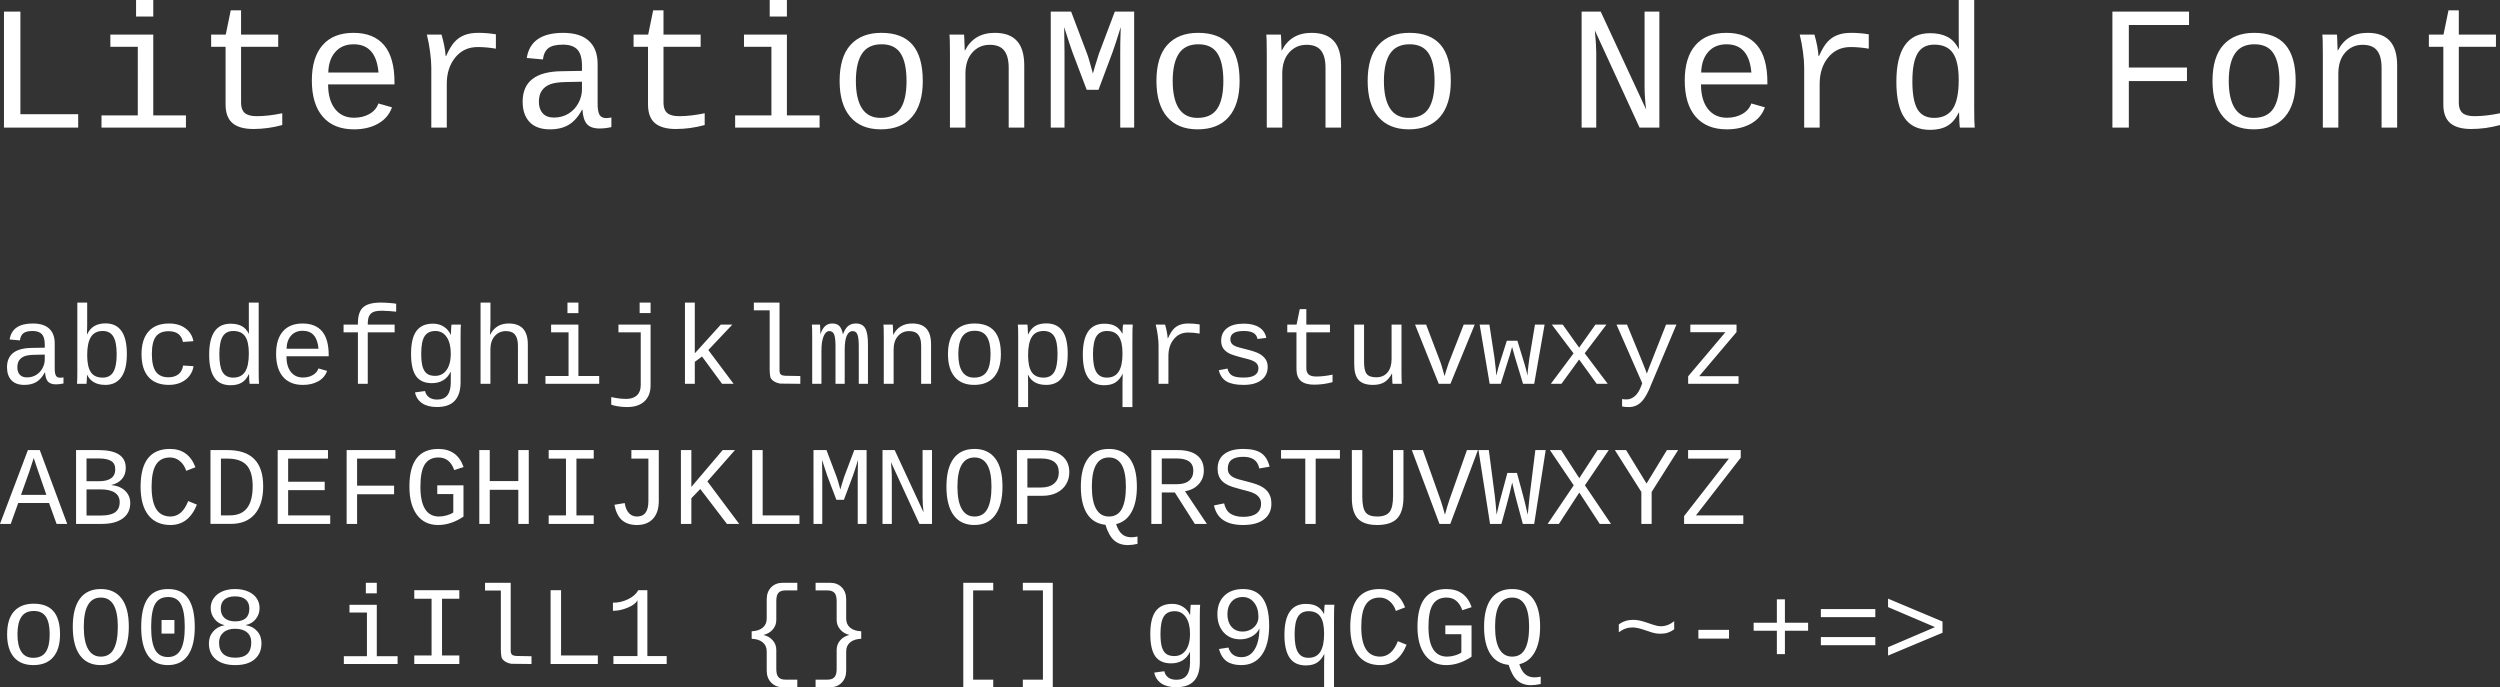 <svg xmlns="http://www.w3.org/2000/svg" width="416.37" height="114.462" viewBox="0 0 390.347 107.308"><rect x="0" y="0" width="390.347" height="107.308" fill="#333333" stroke="none"/><g font-weight="400" font-family="LiterationMono Nerd Font" letter-spacing="0" word-spacing="0" fill="#fff"><g style="line-height:125%;text-decoration-line:underline" font-size="27.5" text-decoration="underline"><path d="M.62 19.927V1.813h2.565v16.019h9.023v2.095H.62zM23.93 18.02h5.103v1.907H15.847V18.02h5.667V7.305H17.23V5.398h6.7V18.02zM21.246 2.578V0h2.686v2.578h-2.686zM32.968 7.305V5.398h2.282l.779-3.787h1.611v3.787h5.801v1.907h-5.8v8.755q0 1.06.563 1.57.578.51 1.88.51 1.8 0 3.988-.456v1.84q-2.269.618-4.498.618-2.175 0-3.263-.913-1.088-.927-1.088-2.914v-9.01h-2.255zM51.23 13.173q0 2.443 1.073 3.827 1.088 1.383 2.968 1.383 1.383 0 2.417-.591 1.047-.605 1.396-1.638l2.122.604q-.59 1.665-2.175 2.551-1.571.886-3.76.886-3.169 0-4.874-1.974-1.706-1.973-1.706-5.653 0-3.585 1.665-5.505 1.679-1.934 4.834-1.934 3.156 0 4.78 1.92 1.625 1.92 1.625 5.801v.323H51.23zm3.987-6.258q-1.799 0-2.846 1.182-1.048 1.168-1.115 3.223h7.842q-.376-4.405-3.88-4.405zM77.427 7.6q-1.504-.255-2.847-.255-2.162 0-3.491 1.625-1.33 1.624-1.33 4.135v6.822h-2.416v-9.413q0-1.02-.188-2.404-.175-1.383-.51-2.712h2.295q.538 1.853.645 3.357h.067q.671-1.504 1.316-2.202.645-.712 1.53-1.061.887-.363 2.163-.363 1.396 0 2.766.229V7.6zM94.668 18.436q.35 0 .792-.094v1.504q-.913.215-1.866.215-1.343 0-1.96-.698-.605-.712-.686-2.216h-.08q-.873 1.625-2.068 2.337-1.182.711-2.927.711-2.122 0-3.196-1.154-1.074-1.155-1.074-3.17 0-4.686 6.096-4.753l3.169-.054v-.792q0-1.759-.712-2.524-.711-.779-2.27-.779-1.584 0-2.282.564t-.832 1.746l-2.525-.229q.618-3.92 5.68-3.92 2.686 0 4.029 1.262 1.356 1.248 1.356 3.625v6.257q0 1.075.282 1.625.282.537 1.074.537zm-8.178-.08q1.29 0 2.283-.618.994-.618 1.544-1.652.55-1.034.55-2.135v-1.195l-2.55.054q-1.585.027-2.417.35-.833.321-1.303.993-.456.658-.456 1.759 0 1.1.59 1.772.605.672 1.76.672zM98.925 7.305V5.398h2.282l.78-3.787h1.61v3.787h5.801v1.907h-5.8v8.755q0 1.06.563 1.57.578.51 1.88.51 1.8 0 3.988-.456v1.84q-2.269.618-4.498.618-2.175 0-3.263-.913-1.088-.927-1.088-2.914v-9.01h-2.255zM122.866 18.02h5.103v1.907h-13.186V18.02h5.666V7.305h-4.283V5.398h6.7V18.02zm-2.685-15.442V0h2.685v2.578h-2.685zM144.082 12.649q0 3.666-1.692 5.613-1.678 1.933-4.86 1.933-3.116 0-4.781-1.96-1.652-1.96-1.652-5.586 0-3.746 1.692-5.626 1.706-1.894 4.82-1.894 3.277 0 4.875 1.867 1.598 1.866 1.598 5.653zm-2.538 0q0-2.887-.926-4.31-.913-1.424-2.968-1.424-2.081 0-3.048 1.45-.967 1.45-.967 4.284 0 2.82.967 4.297.967 1.463 2.9 1.463 2.135 0 3.089-1.436.953-1.437.953-4.324zM157.496 19.927v-9.333q0-1.826-.711-2.712-.699-.886-2.243-.886-1.665 0-2.739 1.222-1.06 1.208-1.06 3.29v8.419h-2.418V8.5q0-2.538-.08-3.102h2.282q.014.067.027.362.014.296.027.685.027.376.054 1.437h.04q1.41-2.753 4.646-2.753 2.323 0 3.464 1.263 1.142 1.248 1.142 3.853v9.682h-2.43zM174.912 19.927V8.27q0-1.812.04-2.698l.04-1.343q-.859 2.766-1.275 3.907l-2.202 5.882h-1.84l-2.229-5.882q-.241-.617-1.289-3.907l.054 4.041v11.656h-2.148V1.813h3.182l2.484 6.566q.282.712.913 3.102l.35-1.209.59-1.88 2.484-6.58h3.021v18.115h-2.175zM193.55 12.649q0 3.666-1.692 5.613-1.679 1.933-4.86 1.933-3.116 0-4.781-1.96-1.652-1.96-1.652-5.586 0-3.746 1.692-5.626 1.705-1.894 4.82-1.894 3.277 0 4.875 1.867 1.598 1.866 1.598 5.653zm-2.538 0q0-2.887-.927-4.31-.913-1.424-2.967-1.424-2.081 0-3.048 1.45-.967 1.45-.967 4.284 0 2.82.967 4.297.967 1.463 2.9 1.463 2.135 0 3.089-1.436.953-1.437.953-4.324zM206.964 19.927v-9.333q0-1.826-.712-2.712-.698-.886-2.242-.886-1.665 0-2.74 1.222-1.06 1.208-1.06 3.29v8.419h-2.417V8.5q0-2.538-.08-3.102h2.282q.013.067.027.362.013.296.027.685.027.376.054 1.437h.04q1.41-2.753 4.646-2.753 2.323 0 3.464 1.263 1.142 1.248 1.142 3.853v9.682h-2.43zM226.528 12.649q0 3.666-1.692 5.613-1.678 1.933-4.86 1.933-3.116 0-4.78-1.96-1.652-1.96-1.652-5.586 0-3.746 1.692-5.626 1.705-1.894 4.82-1.894 3.277 0 4.874 1.867 1.598 1.866 1.598 5.653zm-2.538 0q0-2.887-.926-4.31-.913-1.424-2.968-1.424-2.08 0-3.048 1.45-.966 1.45-.966 4.284 0 2.82.966 4.297.967 1.463 2.9 1.463 2.136 0 3.09-1.436.952-1.437.952-4.324zM256.002 19.927L249.02 4.753q.215 2.31.215 3.411v11.763h-2.283V1.813h2.98l7.09 15.28q-.241-1.933-.241-3.679V1.813h2.31v18.114h-3.089zM265.59 13.173q0 2.443 1.074 3.827 1.087 1.383 2.967 1.383 1.383 0 2.417-.591 1.048-.605 1.397-1.638l2.121.604q-.59 1.665-2.175 2.551-1.57.886-3.76.886-3.169 0-4.874-1.974-1.705-1.973-1.705-5.653 0-3.585 1.665-5.505 1.678-1.934 4.834-1.934 3.155 0 4.78 1.92 1.625 1.92 1.625 5.801v.323H265.59zm3.988-6.258q-1.8 0-2.847 1.182-1.047 1.168-1.115 3.223h7.842q-.376-4.405-3.88-4.405zM291.787 7.6q-1.504-.255-2.847-.255-2.161 0-3.49 1.625-1.33 1.624-1.33 4.135v6.822h-2.417v-9.413q0-1.02-.188-2.404-.175-1.383-.51-2.712h2.296q.537 1.853.644 3.357h.067q.672-1.504 1.316-2.202.645-.712 1.531-1.061.886-.363 2.162-.363 1.396 0 2.766.229V7.6zM305.82 17.59q-.659 1.41-1.747 2.055-1.087.63-2.712.63-2.712 0-3.988-1.866-1.276-1.866-1.276-5.626 0-7.6 5.264-7.6 1.625 0 2.712.577 1.102.578 1.76 1.894h.026l-.026-2.028V0h2.417v16.932q0 2.27.08 2.995h-2.31q-.053-.202-.093-.98-.04-.78-.04-1.357h-.068zm-7.225-4.887q0 2.98.792 4.35.806 1.356 2.605 1.356 1.96 0 2.9-1.41.94-1.423.94-4.511 0-2.887-.913-4.203-.9-1.316-2.9-1.316-1.813 0-2.618 1.383-.806 1.383-.806 4.35zM332.393 3.907v6.634h9.077v2.121h-9.077v7.265h-2.565V1.813h11.964v2.094h-9.4zM358.442 12.649q0 3.666-1.692 5.613-1.678 1.933-4.86 1.933-3.116 0-4.78-1.96-1.652-1.96-1.652-5.586 0-3.746 1.692-5.626 1.705-1.894 4.82-1.894 3.277 0 4.874 1.867 1.598 1.866 1.598 5.653zm-2.537 0q0-2.887-.927-4.31-.913-1.424-2.968-1.424-2.08 0-3.048 1.45-.966 1.45-.966 4.284 0 2.82.966 4.297.967 1.463 2.9 1.463 2.136 0 3.09-1.436.953-1.437.953-4.324zM371.857 19.927v-9.333q0-1.826-.712-2.712-.698-.886-2.242-.886-1.665 0-2.74 1.222-1.06 1.208-1.06 3.29v8.419h-2.417V8.5q0-2.538-.081-3.102h2.283q.013.067.027.362.013.296.026.685.027.376.054 1.437h.04q1.41-2.753 4.646-2.753 2.323 0 3.465 1.263 1.141 1.248 1.141 3.853v9.682h-2.43zM379.242 7.305V5.398h2.283l.778-3.787h1.612v3.787h5.8v1.907h-5.8v8.755q0 1.06.564 1.57.577.51 1.88.51 1.799 0 3.988-.456v1.84q-2.27.618-4.499.618-2.175 0-3.263-.913-1.087-.927-1.087-2.914v-9.01h-2.256z"/></g><g style="line-height:125%" font-size="17.5"><path d="M9.408 58.978q.222 0 .504-.06v.957q-.58.137-1.188.137-.854 0-1.247-.444-.385-.453-.436-1.41H6.99q-.556 1.034-1.316 1.487-.752.453-1.863.453-1.35 0-2.034-.735-.683-.735-.683-2.017 0-2.982 3.88-3.025l2.016-.034v-.504q0-1.12-.453-1.606-.453-.496-1.444-.496-1.009 0-1.453.359-.444.359-.53 1.11l-1.606-.145q.393-2.495 3.614-2.495 1.71 0 2.564.803.863.795.863 2.308v3.982q0 .683.18 1.033.179.342.683.342zm-5.204-.051q.82 0 1.453-.393.632-.393.982-1.051.35-.658.35-1.359v-.76l-1.623.034q-1.008.017-1.538.222-.53.205-.829.632-.29.42-.29 1.12 0 .7.376 1.128.384.427 1.12.427zM19.807 55.261q0 2.427-.871 3.632-.863 1.205-2.478 1.205-2.085 0-2.854-1.573h-.018q0 .41-.034.855-.025.444-.042.547h-1.487q.051-.462.051-1.906V47.246h1.538v3.615q0 .555-.034 1.341h.034q.778-1.709 2.854-1.709 3.341 0 3.341 4.768zm-1.59.052q0-1.915-.529-2.769-.521-.863-1.64-.863-1.274 0-1.855.94-.58.931-.58 2.828 0 1.786.563 2.65.564.862 1.854.862 1.154 0 1.667-.888.52-.898.52-2.76zM22.097 55.295q0-2.307 1.102-3.546 1.103-1.239 3.188-1.239 1.555 0 2.563.752 1.008.744 1.248 2.008l-1.64.12q-.138-.778-.684-1.222-.547-.453-1.556-.453-1.35 0-1.982.837-.624.838-.624 2.71 0 1.896.624 2.776.632.872 1.974.872.923 0 1.53-.453.606-.453.751-1.384l1.624.102q-.111.82-.624 1.496-.504.666-1.341 1.05-.838.377-1.872.377-2.093 0-3.187-1.23-1.094-1.231-1.094-3.573zM38.845 58.44q-.418.897-1.11 1.307-.693.402-1.727.402-1.726 0-2.538-1.188-.811-1.188-.811-3.58 0-4.837 3.35-4.837 1.033 0 1.725.368.701.367 1.12 1.205h.017l-.017-1.29v-3.58h1.538V58.02q0 1.444.051 1.906h-1.47q-.034-.128-.06-.624-.025-.496-.025-.863h-.043zm-4.597-3.11q0 1.897.504 2.768.513.863 1.658.863 1.247 0 1.846-.897.598-.906.598-2.871 0-1.837-.581-2.675-.573-.837-1.846-.837-1.154 0-1.666.88-.513.88-.513 2.769zM44.724 55.629q0 1.555.684 2.435.692.88 1.888.88.88 0 1.538-.376.667-.384.889-1.042l1.35.384q-.376 1.06-1.384 1.624-1 .564-2.393.564-2.016 0-3.102-1.256-1.085-1.257-1.085-3.598 0-2.281 1.06-3.503 1.068-1.23 3.076-1.23t3.042 1.221q1.034 1.222 1.034 3.692v.205h-6.597zm2.538-3.982q-1.145 0-1.812.752-.666.743-.709 2.05h4.99q-.239-2.802-2.469-2.802zM57.422 51.895v8.032h-1.538v-8.032h-2.239V50.68h2.239v-.213q0-1.752.82-2.487.829-.735 2.752-.735.615 0 1.324.06.718.051 1.077.12v1.239q-.257-.043-1.043-.094-.777-.052-1.179-.052-.889 0-1.342.197-.452.196-.666.64-.205.445-.205 1.24v.085h4.195v1.214h-4.195zM68.214 63.55q-1.435 0-2.307-.59-.872-.59-1.11-1.692l1.571-.213q.146.64.624.982.487.35 1.273.35 2.12 0 2.12-2.691v-1.658h-.018q-.418.88-1.162 1.333-.743.453-1.768.453-1.692 0-2.479-1.102-.777-1.11-.777-3.486 0-2.419.837-3.555.838-1.145 2.58-1.145.966 0 1.676.453.717.444 1.102 1.273h.026q0-.256.034-.863.034-.615.068-.718h1.461q-.05.462-.05 1.914v7.058q0 1.94-.907 2.914-.905.983-2.794.983zm2.17-8.332q0-1.649-.64-2.589-.641-.948-1.76-.948-1.171 0-1.692.82-.522.812-.522 2.717 0 1.29.214 2.043.222.743.683 1.085.462.342 1.29.342.727 0 1.274-.402.555-.41.854-1.188.3-.786.3-1.88zM75.033 47.246h1.547v3.333q0 .504-.077 1.683h.025q.898-1.752 2.897-1.752 2.99 0 2.99 3.256v6.16H80.87v-5.938q0-1.162-.453-1.726-.444-.564-1.427-.564-1.06 0-1.743.778-.675.769-.675 2.093v5.358h-1.538v-12.68zM90.311 58.713h3.247v1.214h-8.39v-1.214h3.605v-6.818h-2.726V50.68h4.264v8.032zm-1.709-9.826v-1.64h1.71v1.64h-1.71zM101.582 60.166q0 1.598-.957 2.495t-2.726.897q-.675 0-1.376-.11-.7-.112-1.085-.257v-1.196q1.282.29 2.333.29 1.094 0 1.683-.564.59-.564.59-1.58v-8.246h-3.478V50.68h5.016v9.485zm-1.709-11.28v-1.64h1.709v1.64h-1.709zM112.742 59.927l-3.128-4.264-1.128.837v3.427h-1.538v-12.68h1.538v7.92l4.06-4.486h1.802l-3.751 3.974 3.948 5.272h-1.803zM122.56 58.67l2.4.043v1.214l-3.16-.034q-.966-.171-1.41-.77-.189-.256-.214-1.4v-9.264h-2.47v-1.213h4.008v10.656q.009.384.213.572.18.162.633.197zm.034.043zm-.88-.811zm.137 2.025zm-1.675-1.214v-.99.99zM130.455 59.927v-5.862q0-1.316-.213-1.837-.205-.53-.76-.53-.548 0-.89.82-.333.82-.333 2.222v5.187h-1.444v-7.272q0-1.615-.051-1.974h1.273l.051 1.085v.41h.017q.291-.871.735-1.264.445-.402 1.111-.402.752 0 1.12.41.376.41.538 1.265h.017q.342-.906.812-1.29.478-.385 1.205-.385 1.008 0 1.444.735.435.735.435 2.52v6.162h-1.435v-5.862q0-1.316-.214-1.837-.205-.53-.76-.53-.564 0-.897.718-.325.718-.325 2.153v5.358h-1.436zM143.828 59.927v-5.939q0-1.162-.453-1.726-.444-.564-1.427-.564-1.06 0-1.743.778-.675.769-.675 2.093v5.358h-1.538v-7.272q0-1.615-.051-1.974h1.452q.01.043.017.23.01.189.017.437.018.239.035.914h.025q.897-1.752 2.957-1.752 1.478 0 2.204.803.727.795.727 2.453v6.16h-1.547zM156.278 55.295q0 2.333-1.077 3.572-1.068 1.23-3.093 1.23-1.982 0-3.042-1.247-1.05-1.247-1.05-3.555 0-2.384 1.076-3.58 1.085-1.205 3.067-1.205 2.085 0 3.102 1.188t1.017 3.597zm-1.615 0q0-1.837-.59-2.743-.58-.905-1.888-.905-1.324 0-1.94.923-.615.922-.615 2.725 0 1.795.615 2.735.616.931 1.846.931 1.359 0 1.965-.914.607-.914.607-2.752zM166.711 55.261q0 4.837-3.35 4.837-2.101 0-2.828-1.573h-.042q.034.069.034 1.419v3.614h-1.547V52.595q0-1.452-.051-1.914h1.495q.01.034.026.256.017.214.034.641.026.42.026.624h.034q.427-.897 1.085-1.299.667-.41 1.735-.41 1.692 0 2.52 1.17.83 1.163.83 3.598zm-1.589 0q0-1.93-.521-2.751-.521-.83-1.64-.83-1.291 0-1.864.94-.572.932-.572 2.83 0 1.82.572 2.665.573.846 1.846.846 1.137 0 1.658-.863.521-.863.521-2.837zM172.41 50.544q1.103 0 1.761.385.658.376 1.077 1.188h.017q0-.257.026-.795.034-.547.076-.65h1.496q-.052.462-.052 2.41v10.476h-1.546v-3.75l.034-1.436h-.017q-.453.914-1.128 1.35-.675.427-1.735.427-1.726 0-2.537-1.196-.812-1.205-.812-3.572 0-4.837 3.34-4.837zm2.855 4.649q0-1.812-.581-2.658-.581-.854-1.846-.854-1.145 0-1.666.871-.513.872-.513 2.778 0 1.888.521 2.76.522.871 1.641.871 1.256 0 1.846-.931.598-.932.598-2.837zM187.313 52.083q-.957-.163-1.811-.163-1.376 0-2.222 1.034-.846 1.034-.846 2.632v4.34h-1.538v-5.99q0-.649-.12-1.529-.11-.88-.324-1.726h1.46q.343 1.18.411 2.136h.043q.427-.957.837-1.401.41-.453.974-.675.564-.23 1.376-.23.889 0 1.76.145v1.427zM197.935 57.286q0 1.316-1 2.068-.991.744-2.752.744-1.76 0-2.683-.547-.914-.556-1.196-1.743l1.359-.265q.162.735.692 1.076.538.334 1.828.334 2.307 0 2.307-1.462 0-.546-.418-.88-.419-.341-1.282-.555-2.256-.556-2.863-.872-.606-.316-.93-.786-.326-.478-.326-1.188 0-1.256.906-1.965.906-.71 2.623-.71 1.504 0 2.402.573.897.564 1.119 1.65l-1.384.17q-.094-.615-.607-.93-.513-.317-1.53-.317-2.093 0-2.093 1.29 0 .513.35.82.36.308 1.145.496l1.017.265q1.393.342 2 .675.615.333.965.837.35.496.35 1.222zM200.994 51.895V50.68h1.452l.496-2.41h1.025v2.41h3.692v1.214h-3.692v5.57q0 .676.36 1 .367.325 1.195.325 1.145 0 2.538-.29v1.17q-1.444.393-2.862.393-1.385 0-2.077-.58-.692-.59-.692-1.855v-5.733h-1.435zM212.982 50.681v5.862q0 1.333.419 1.854.419.513 1.495.513 1.103 0 1.743-.752.641-.752.641-2.12v-5.357h1.547v7.272q0 1.615.051 1.974h-1.452q-.01-.043-.018-.231-.009-.188-.025-.427-.01-.248-.026-.923h-.025q-.53.957-1.23 1.359-.693.393-1.727.393-1.52 0-2.23-.752-.7-.76-.7-2.504v-6.16h1.537zM226.466 59.927h-1.82l-3.7-9.246h1.726l2.29 6.016.145.453.445 1.572.299-1 .333-1.008 2.358-6.033h1.718l-3.794 9.246zM239.548 59.927h-1.743l-1.222-4.025-.487-1.726-.333 1.188-1.436 4.563h-1.734l-1.564-9.246h1.521l.795 5.187q.282 2.256.282 2.786.333-1.368.495-1.83l1.154-3.622h1.649l1.11 3.631q.274.898.47 1.82 0-.256.035-.64.034-.385.086-.786.05-.41.102-.778.051-.367.077-.581l.863-5.187h1.504l-1.624 9.246zM249.307 59.927l-2.743-3.794-2.76 3.794h-1.658l3.546-4.751-3.392-4.495h1.7l2.564 3.598 2.546-3.598h1.718l-3.393 4.478 3.59 4.768h-1.718zM254.331 63.558q-.632 0-1.06-.094v-1.153q.325.051.718.051.675 0 1.265-.504.598-.504 1.008-1.607l.154-.418-4.016-9.152h1.64l2.256 5.486q.778 1.914.838 2.17l.35-.94 2.65-6.716h1.623l-3.897 9.246q-.76 2.008-1.58 2.82-.812.811-1.949.811zM263.585 59.927v-1.17l5.82-6.888h-5.478V50.68h7.212v1.17l-5.828 6.888h6.144v1.188h-7.87zM8.835 81.802l-1.179-3.264h-4.81l-1.171 3.264H0l4.358-11.527h1.854l4.281 11.527H8.835zM5.264 71.505l-.103.333-.59 1.812-1.29 3.614h3.957l-1.479-4.272-.495-1.487zM20.337 78.555q0 1.538-1.17 2.392-1.171.855-3.256.855h-4.034V70.275h3.52q4.24 0 4.24 2.794 0 1.042-.616 1.743-.615.7-1.675.914 1.427.154 2.205.915.786.76.786 1.914zm-2.341-5.281q0-.914-.65-1.299-.64-.393-1.931-.393H13.51v3.555h1.922q2.564 0 2.564-1.863zm.692 5.135q0-.974-.76-1.486-.761-.513-2.265-.513H13.51v4.084h2.272q1.496 0 2.197-.512.709-.522.709-1.573zM23.67 75.983q0 2.332.726 3.503.735 1.162 2.239 1.162.863 0 1.563-.58.7-.59 1.188-1.83l1.359.556q-1.274 3.179-4.128 3.179-2.247 0-3.46-1.547-1.205-1.547-1.205-4.443 0-5.888 4.58-5.888 2.897 0 3.982 2.863l-1.436.555q-.316-.965-.99-1.52-.667-.565-1.547-.565-1.462 0-2.17 1.103-.702 1.102-.702 3.452zM41.093 75.923q0 2.828-1.316 4.358-1.308 1.52-3.752 1.52h-3.161V70.276h2.657q2.812 0 4.187 1.41 1.385 1.4 1.385 4.238zm-1.641 0q0-2.256-.94-3.281-.94-1.034-2.982-1.034h-1.034v8.86h1.384q1.812 0 2.692-1.136.88-1.136.88-3.41zM43.357 81.802V70.275h7.853v1.333h-6.221v3.606h5.708v1.316h-5.708v3.939h6.571v1.333h-8.203zM55.756 71.608v4.22h5.776v1.35h-5.776v4.624h-1.632V70.275h7.613v1.333h-5.981zM72.367 80.665q-1.957 1.308-3.948 1.308-2.136 0-3.315-1.581-1.18-1.59-1.18-4.41 0-2.964 1.128-4.426 1.128-1.46 3.393-1.46 2.956 0 3.939 2.828l-1.461.478q-.684-1.974-2.461-1.974-1.444 0-2.136 1.077-.684 1.077-.684 3.478 0 4.665 2.914 4.665.581 0 1.205-.18.624-.179 1.017-.452v-2.871h-2.504v-1.367h4.093v4.887zM80.929 81.802v-5.324h-4.46v5.324h-1.633V70.275h1.633v4.836h4.46v-4.836h1.632v11.527h-1.632zM85.671 70.275h7.033v1.333h-2.7v8.86h2.7v1.334H85.67v-1.333h2.7v-8.861h-2.7v-1.333zM102.864 78.213q0 1.786-.897 2.777-.898.983-2.521.983-1.461 0-2.333-.76-.872-.761-1.17-2.402l1.597-.265q.154 1.008.65 1.555.504.547 1.264.547 1.786 0 1.786-2.4v-6.64h-2.657v-1.333h4.28v7.938zM113.502 81.802l-4.161-5.452-1.393 1.444v4.008h-1.632V70.275h1.632v5.75l4.888-5.75h1.922l-4.306 4.887 4.964 6.64h-1.914zM117.45 81.802V70.275h1.632v10.194h5.742v1.333h-7.374zM133.925 81.802v-7.417q0-1.154.025-1.718l.026-.854q-.547 1.76-.812 2.486l-1.401 3.743h-1.171l-1.418-3.743q-.154-.393-.82-2.486l.033 2.572v7.417h-1.367V70.275h2.025l1.581 4.178q.18.453.581 1.974l.222-.769.376-1.196 1.581-4.187h1.923v11.527h-1.384zM143.555 81.802l-4.444-9.656q.137 1.47.137 2.17v7.486h-1.453V70.275h1.897l4.512 9.724q-.154-1.23-.154-2.342v-7.382h1.47v11.527h-1.965zM156.526 75.983q0 2.88-1.137 4.434-1.128 1.556-3.247 1.556-2.127 0-3.247-1.53t-1.12-4.46q0-2.88 1.112-4.384 1.11-1.504 3.272-1.504 2.111 0 3.239 1.487 1.128 1.478 1.128 4.4zm-1.718 0q0-4.555-2.649-4.555-2.666 0-2.666 4.555 0 2.307.675 3.486.676 1.18 1.983 1.18 1.393 0 2.025-1.197.632-1.196.632-3.47zM166.96 73.727q0 1.068-.513 1.905-.505.838-1.453 1.308-.94.47-2.18.47h-2.4v4.392h-1.632V70.275h3.93q2.034 0 3.136.914 1.111.906 1.111 2.538zm-1.641.025q0-2.17-2.803-2.17h-2.102v4.537h2.17q1.273 0 2-.623.735-.624.735-1.744zM177.512 75.983q0 2.478-.846 3.982-.837 1.495-2.4 1.87.35 1.078.922 1.565.572.487 1.436.487.47 0 .982-.111v1.145q-.794.188-1.52.188-1.283 0-2.12-.727-.829-.717-1.367-2.444-1.871-.188-2.854-1.7-.983-1.521-.983-4.255 0-2.88 1.111-4.384 1.11-1.504 3.273-1.504 2.11 0 3.238 1.487 1.128 1.478 1.128 4.4zm-1.717 0q0-4.555-2.65-4.555-2.665 0-2.665 4.555 0 2.307.675 3.486.675 1.18 1.982 1.18 1.393 0 2.025-1.197.633-1.196.633-3.47zM186.561 81.802l-3.127-4.914H181.4v4.914h-1.632V70.275h4.119q1.99 0 3.033.829 1.043.82 1.043 2.358 0 1.273-.804 2.145-.794.871-2.136 1.093l3.418 5.102h-1.88zm-.239-8.314q0-1.906-2.598-1.906H181.4v4.016h2.393q1.222 0 1.871-.547.658-.547.658-1.563zM198.516 78.64q0 1.572-1.154 2.453-1.145.88-3.273.88-3.905 0-4.537-3.06l1.58-.316q.24 1.103.992 1.607.752.495 2.008.495 1.359 0 2.06-.53.709-.53.709-1.503 0-.598-.282-.974-.274-.376-.727-.616-.453-.239-1.025-.384-.564-.154-1.145-.3-1.376-.358-1.965-.64-.581-.282-.932-.64-.35-.368-.53-.838-.179-.47-.179-1.103 0-1.478 1.034-2.273 1.042-.803 2.982-.803 1.812 0 2.769.633.957.632 1.333 2.136l-1.607.282q-.205-.957-.82-1.385-.615-.435-1.683-.435-2.419 0-2.419 1.82 0 .512.222.837.231.316.616.53.393.205.905.342l1.111.29q1.188.3 1.71.504.52.197.922.453.41.257.7.607.291.35.454.82.17.47.17 1.111zM205.428 71.608v10.194h-1.623V71.608h-3.785v-1.333h9.194v1.333h-3.786zM219.135 77.615q0 2.281-.975 3.324-.974 1.034-3.127 1.034-2.085 0-3.025-1-.931-1.008-.931-3.204v-7.494h1.632v7.271q0 1.744.495 2.427.504.675 1.82.675 1.376 0 1.932-.7.555-.701.555-2.513v-7.16h1.624v7.34zM226.449 81.802h-1.692l-4.315-11.527h1.717l2.735 7.707q.265.735.718 2.384.341-1.273.717-2.384l2.718-7.707h1.717l-4.315 11.527zM239.548 81.802h-1.777q-.632-2.359-.966-3.59-.324-1.23-.692-2.87-.248 1.068-.461 1.93-.205.864-1.222 4.53h-1.777l-1.803-11.527h1.615l.931 7.135q.137 1.119.282 2.956.273-1.179.453-1.948.188-.77 1.23-4.572h1.496q.59 2.162.923 3.401.341 1.24.76 3.12l.3-2.957.888-7.135h1.615l-1.795 11.527zM246.59 74.658l2.845-4.383h1.752l-3.718 5.503 4.068 6.024h-1.752l-3.196-4.896-3.187 4.896h-1.752l4.068-6.024L242 70.275h1.751l2.837 4.383zM257.886 76.812v4.99h-1.607v-4.99l-4.135-6.537h1.751l3.196 5.22 3.179-5.22h1.751l-4.135 6.537zM272.198 81.802h-9.245V80.58l6.99-8.972h-6.366v-1.333h8.22v1.187l-6.99 9.007h7.391v1.333zM9.374 99.045q0 2.333-1.077 3.572-1.068 1.23-3.093 1.23-1.983 0-3.042-1.247-1.051-1.247-1.051-3.555 0-2.384 1.076-3.58 1.086-1.205 3.068-1.205 2.085 0 3.102 1.188t1.017 3.597zm-1.615 0q0-1.837-.59-2.743-.58-.905-1.888-.905-1.325 0-1.94.923-.615.922-.615 2.725 0 1.795.615 2.735.615.931 1.846.931 1.358 0 1.965-.914t.607-2.752zM20.115 97.858q0 2.88-1.137 4.434-1.128 1.556-3.247 1.556-2.127 0-3.247-1.53t-1.12-4.46q0-2.88 1.112-4.384 1.11-1.504 3.272-1.504 2.11 0 3.239 1.487 1.128 1.478 1.128 4.4zm-1.718 0q0-4.555-2.649-4.555-2.666 0-2.666 4.555 0 2.307.675 3.486.675 1.18 1.983 1.18 1.393 0 2.025-1.197.632-1.196.632-3.47zM30.411 97.909q0 2.888-1.068 4.418-1.06 1.52-3.136 1.52t-3.119-1.512q-1.042-1.52-1.042-4.426 0-2.982 1.017-4.46 1.017-1.479 3.196-1.479 2.127 0 3.136 1.496 1.016 1.486 1.016 4.443zm-1.563 0q0-2.478-.607-3.58-.598-1.111-1.982-1.111-1.419 0-2.043 1.094-.615 1.093-.615 3.597 0 2.435.624 3.563.632 1.12 2 1.12 1.358 0 1.99-1.154.633-1.154.633-3.53zm-3.623 1.025v-2.127h2.008v2.127h-2.008zM40.828 100.447q0 1.572-1.068 2.486-1.06.915-3.034.915-1.931 0-3.025-.898-1.085-.897-1.085-2.486 0-1.102.675-1.871.675-.778 1.726-.958v-.034q-.957-.23-1.538-.974-.581-.743-.581-1.7 0-.838.47-1.521.478-.684 1.341-1.06.864-.376 1.983-.376 1.17 0 2.042.385.872.376 1.333 1.05.462.676.462 1.539 0 .965-.59 1.709-.59.743-1.547.931v.034q1.111.18 1.77.94.666.752.666 1.889zm-1.897-5.418q0-.948-.581-1.427-.573-.487-1.658-.487-1.051 0-1.64.487-.582.487-.582 1.427 0 .949.59 1.47t1.649.521q2.222 0 2.222-1.99zm.299 5.273q0-1.026-.667-1.573-.666-.555-1.871-.555-1.162 0-1.829.598-.658.59-.658 1.564 0 1.153.641 1.76.65.598 1.897.598 1.256 0 1.872-.59.615-.59.615-1.802zM58.832 102.463h3.247v1.214h-8.391v-1.214h3.606v-6.818h-2.726V94.43h4.264v8.032zm-1.71-9.826v-1.64h1.71v1.64h-1.71zM64.685 92.15h7.033v1.333h-2.7v8.86h2.7v1.334h-7.033v-1.333h2.7v-8.861h-2.7V92.15zM80.587 102.42l2.401.043v1.214l-3.161-.034q-.966-.171-1.41-.77-.188-.256-.214-1.4v-9.264h-2.47v-1.213h4.008v10.656q.01.384.214.572.18.162.632.197zm.034.043zm-.88-.811zm.137 2.025zm-1.675-1.214v-.99.99zM85.97 103.677V92.15h1.633v10.194h5.742v1.333H85.97zM95.78 103.677v-1.24h3.751v-8.724q-.316.667-1.504 1.162-1.179.496-2.324.496v-1.265q1.265 0 2.384-.555 1.128-.555 1.572-1.401h1.419v10.288h3.016v1.239H95.78zM122.227 107.308q-1.111 0-1.812-.726-.7-.718-.7-1.863v-2.999q0-.914-.624-1.427t-1.726-.555v-1.171q1.11-.043 1.726-.564.623-.521.623-1.41v-3.008q0-1.17.692-1.88.693-.709 1.82-.709h2.265v1.188h-1.82q-.778 0-1.12.376-.341.376-.341 1.29v2.957q0 .837-.547 1.478-.547.632-1.427.846v.017q.871.205 1.418.837.556.624.556 1.504v2.965q0 .906.342 1.282.341.385 1.119.385h1.82v1.187h-2.264zM127.345 107.308v-1.187h1.82q.778 0 1.12-.385.35-.376.35-1.282v-2.965q0-.871.547-1.504.547-.632 1.418-.837v-.017q-.871-.214-1.418-.855-.547-.64-.547-1.47V93.85q0-.897-.342-1.282-.342-.384-1.128-.384h-1.82v-1.188h2.264q1.137 0 1.82.71.693.709.693 1.88v3.007q0 .897.623 1.418.624.513 1.726.556v1.17q-1.11.043-1.734.564-.615.513-.615 1.419v3q0 1.153-.701 1.87-.7.718-1.812.718h-2.264zM150.408 107.308V90.996h4.674v1.188h-3.136v13.937h3.136v1.187h-4.674zM159.705 107.308v-1.187h3.136V92.184h-3.136v-1.188h4.674v16.312h-4.674zM183.639 107.3q-1.436 0-2.307-.59-.872-.59-1.111-1.692l1.572-.213q.145.64.624.982.487.35 1.273.35 2.12 0 2.12-2.691v-1.658h-.018q-.418.88-1.162 1.333-.743.453-1.769.453-1.692 0-2.478-1.102-.777-1.11-.777-3.486 0-2.419.837-3.555.838-1.145 2.58-1.145.966 0 1.675.453.718.444 1.103 1.273h.025q0-.256.035-.863.034-.615.068-.718h1.461q-.051.462-.051 1.914v7.058q0 1.94-.906 2.914-.906.983-2.794.983zm2.17-8.332q0-1.649-.64-2.589-.641-.948-1.76-.948-1.171 0-1.693.82-.52.812-.52 2.717 0 1.29.213 2.043.222.743.683 1.085.462.342 1.29.342.727 0 1.274-.402.555-.41.854-1.188.3-.786.3-1.88zM198.165 97.67q0 2.956-1.136 4.571-1.137 1.607-3.222 1.607-1.41 0-2.264-.59-.846-.598-1.213-1.923l1.47-.23q.46 1.504 2.033 1.504 1.316 0 2.05-1.188.744-1.196.761-3.298-.342.769-1.17 1.239-.83.461-1.82.461-1.615 0-2.598-1.085-.974-1.094-.974-2.846 0-1.811 1.068-2.862 1.077-1.06 2.94-1.06 4.075 0 4.075 5.7zm-1.675-1.359q0-1.376-.683-2.23-.684-.863-1.769-.863-1.11 0-1.752.743-.64.744-.64 1.931 0 1.222.64 1.974.641.744 1.735.744.65 0 1.222-.29.581-.3.914-.821.333-.53.333-1.188zM203.89 94.294q1.103 0 1.76.385.659.376 1.077 1.188h.017q0-.257.026-.795.034-.547.077-.65h1.495q-.051.462-.051 2.41v10.476h-1.547v-3.75l.035-1.436h-.018q-.452.914-1.128 1.35-.675.427-1.734.427-1.726 0-2.538-1.196-.812-1.205-.812-3.572 0-4.837 3.341-4.837zm2.854 4.649q0-1.812-.58-2.658-.582-.854-1.846-.854-1.145 0-1.667.871-.512.872-.512 2.778 0 1.888.52 2.76.522.871 1.642.871 1.256 0 1.845-.931.598-.932.598-2.837zM212.546 97.858q0 2.332.727 3.503.735 1.162 2.238 1.162.864 0 1.564-.58.7-.59 1.188-1.83l1.359.556q-1.274 3.179-4.128 3.179-2.247 0-3.46-1.547-1.205-1.547-1.205-4.443 0-5.888 4.58-5.888 2.897 0 3.982 2.863l-1.436.555q-.316-.965-.99-1.52-.667-.565-1.548-.565-1.46 0-2.17 1.103-.7 1.102-.7 3.452zM229.764 102.54q-1.956 1.308-3.947 1.308-2.137 0-3.316-1.581-1.179-1.59-1.179-4.41 0-2.964 1.128-4.426 1.128-1.46 3.392-1.46 2.957 0 3.94 2.828l-1.462.478q-.683-1.974-2.46-1.974-1.445 0-2.137 1.077-.683 1.077-.683 3.478 0 4.665 2.913 4.665.581 0 1.205-.18.624-.179 1.017-.452V99.02h-2.504v-1.367h4.093v4.887zM240.471 97.858q0 2.478-.846 3.982-.837 1.495-2.4 1.87.35 1.078.922 1.565.572.487 1.436.487.47 0 .982-.111v1.145q-.794.188-1.52.188-1.283 0-2.12-.727-.829-.717-1.367-2.444-1.871-.188-2.854-1.7-.983-1.521-.983-4.255 0-2.88 1.111-4.384 1.11-1.504 3.273-1.504 2.11 0 3.238 1.487 1.128 1.478 1.128 4.4zm-1.717 0q0-4.555-2.65-4.555-2.665 0-2.665 4.555 0 2.307.675 3.486.675 1.18 1.982 1.18 1.393 0 2.025-1.197.633-1.196.633-3.47zM255.006 96.781q.872 0 2.008.393 1.256.436 1.624.521.376.086.683.086 1.111 0 2.085-.786v1.273q-.512.359-1.008.521-.487.162-1.213.162-.59 0-1.214-.188-.615-.188-1.239-.41-1.102-.384-1.854-.384-.573 0-1.068.18-.496.17-1.051.572v-1.222q.948-.718 2.247-.718zM265.183 99.712v-1.367h4.785v1.367h-4.785zM278.693 98.481v3.658h-1.256V98.48h-3.624v-1.247h3.624v-3.657h1.256v3.657h3.623v1.247h-3.623zM284.307 96.362v-1.264h8.502v1.264h-8.502zm0 4.375v-1.264h8.502v1.264h-8.502zM294.8 102.36v-1.307l7.331-3.136-7.331-3.127v-1.316l8.502 3.572v1.752l-8.502 3.563z"/></g></g></svg>